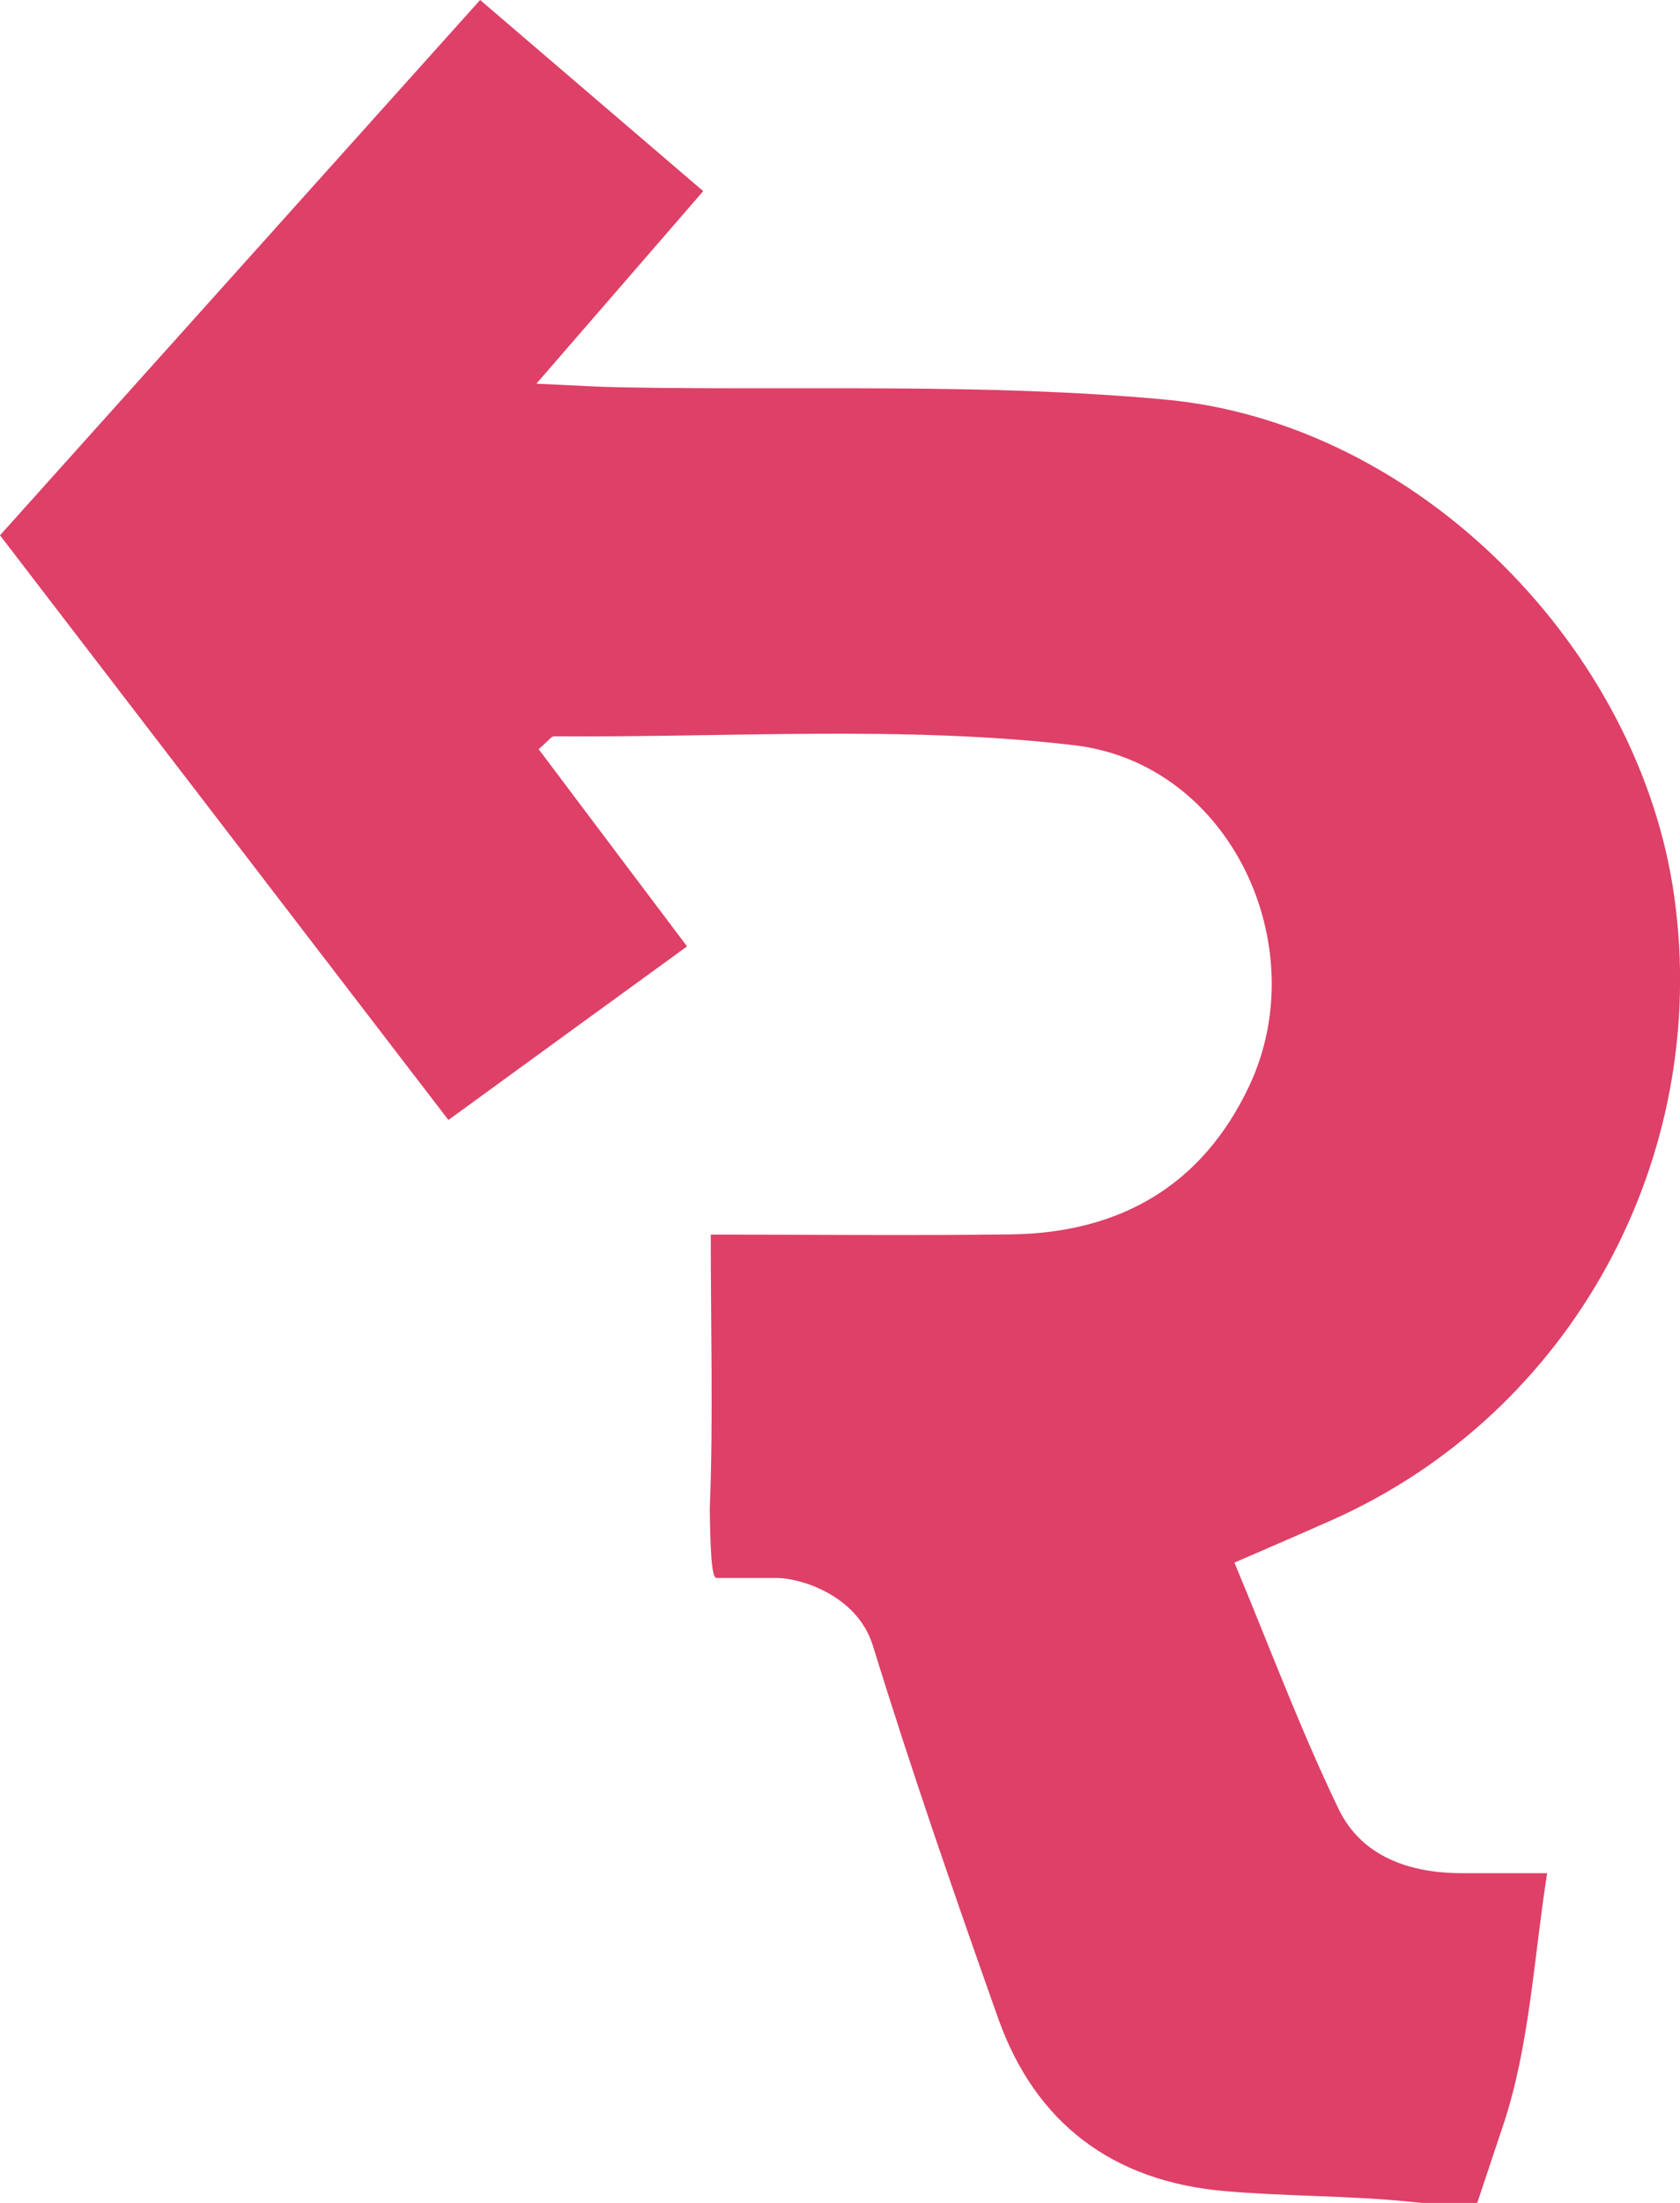 <svg width="29" height="38" viewBox="0 0 29 38" fill="none" xmlns="http://www.w3.org/2000/svg">
<g clip-path="url(#clip0_336_16290)">
<path d="M7.739 19.318C5.12 15.907 2.597 12.619 0 9.234C2.763 6.157 5.503 3.103 8.288 0C9.609 1.13 10.85 2.193 12.139 3.297C11.2 4.38 10.318 5.398 9.259 6.619C9.943 6.649 10.33 6.675 10.716 6.681C13.849 6.739 17.003 6.605 20.113 6.893C24.491 7.297 28.31 11.195 28.903 15.479C29.528 19.994 27.122 24.376 23.005 26.215C22.489 26.445 21.971 26.667 21.309 26.955C21.916 28.41 22.447 29.837 23.107 31.205C23.501 32.023 24.325 32.31 25.227 32.312C25.661 32.312 26.094 32.312 26.707 32.312C26.481 33.731 26.407 35.285 25.95 36.653C25.675 37.475 25.5 38 25.5 38C25.304 38.081 24.769 38.024 24.361 37.982C23.293 37.872 22.21 37.89 21.139 37.796C19.204 37.628 17.873 36.625 17.229 34.813C16.474 32.682 15.733 30.545 15.068 28.388C14.794 27.506 13.799 27.22 13.414 27.22C12.942 27.22 12.5 27.22 12.367 27.22C12.279 27.22 12.262 26.69 12.252 26.031C12.313 24.506 12.269 22.976 12.269 21.297C14.042 21.297 15.748 21.315 17.456 21.293C19.344 21.267 20.761 20.441 21.566 18.728C22.696 16.327 21.247 13.171 18.541 12.855C15.584 12.509 12.56 12.725 9.565 12.701C9.514 12.701 9.466 12.781 9.298 12.923C10.121 14.018 10.955 15.124 11.86 16.325C10.496 17.315 9.18 18.272 7.737 19.322L7.739 19.318Z" fill="#DE4067"/>
</g>
<defs>
<clipPath id="clip0_336_16290">
<rect width="29" height="38" fill="white"/>
</clipPath>
</defs>
</svg>
